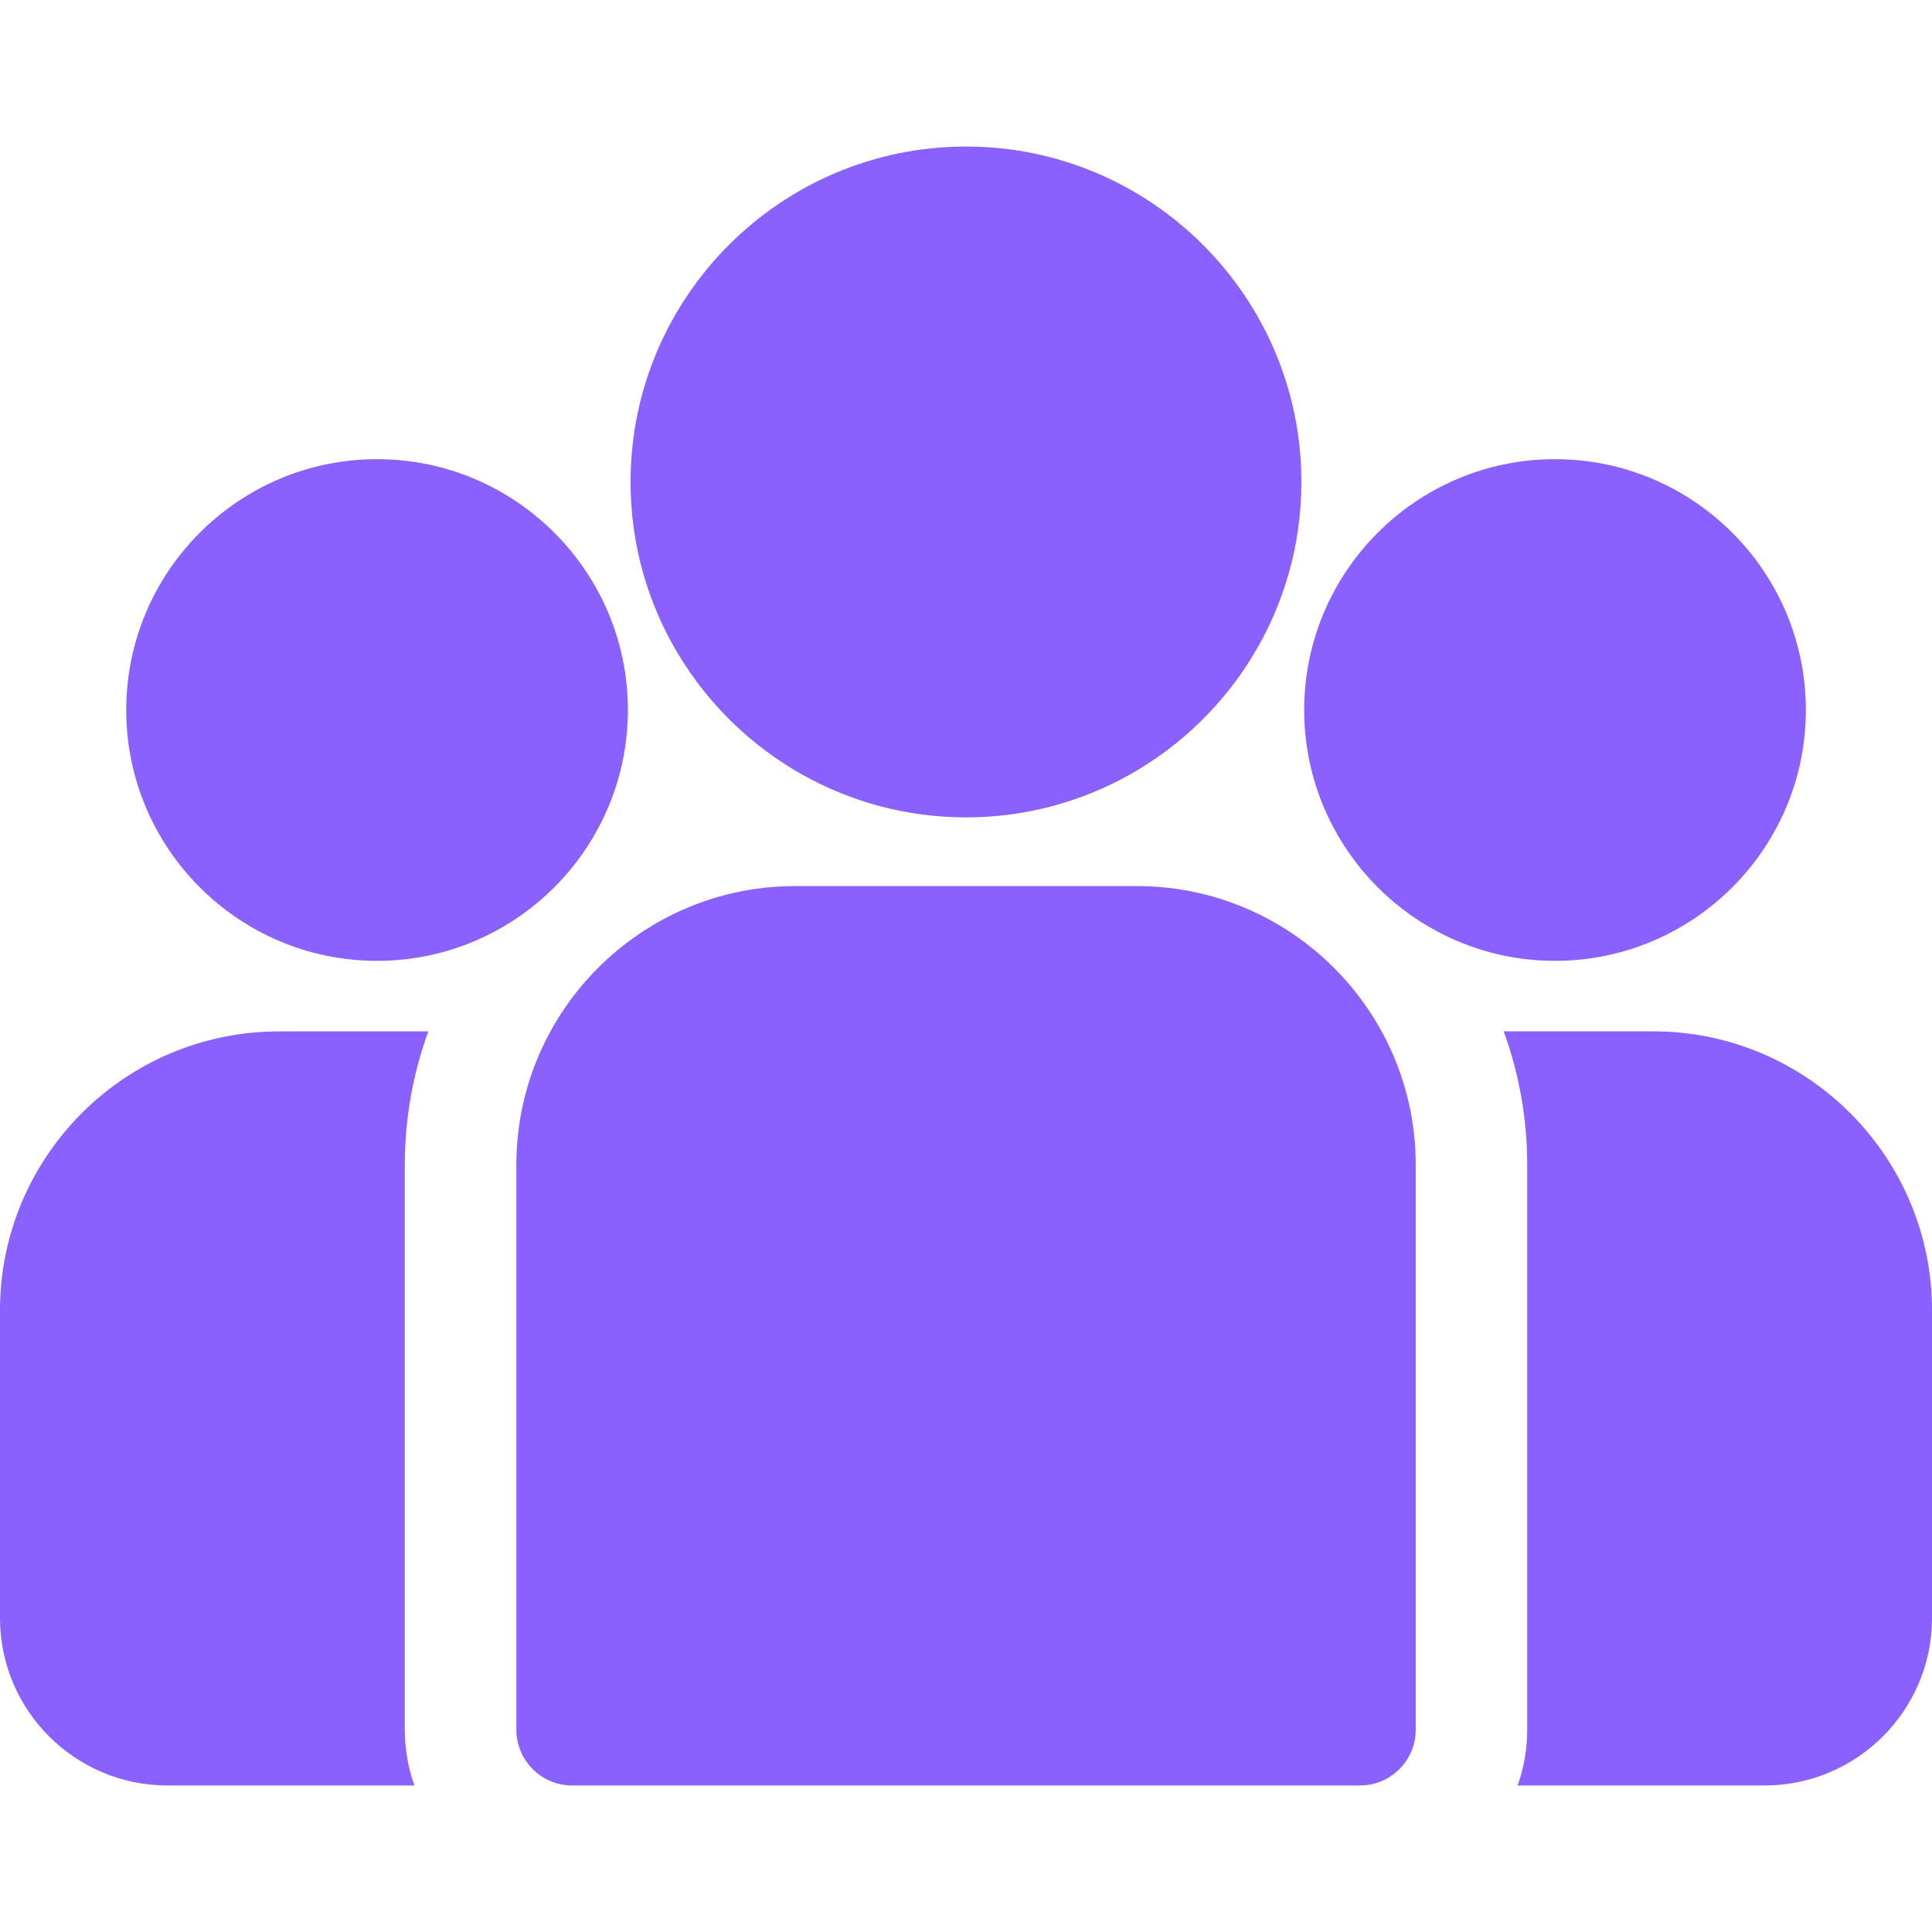 <svg width="27" height="27" viewBox="0 0 27 27" fill="none" xmlns="http://www.w3.org/2000/svg">
<g id="group 1" clip-path="url(#clip0_444_425)">
<g id="Group">
<g id="Group_2">
<path id="Vector" d="M23.102 14.413H21.014C21.227 14.996 21.343 15.625 21.343 16.28V24.172C21.343 24.445 21.296 24.708 21.209 24.952H24.661C25.951 24.952 27 23.902 27 22.613V18.311C27 16.162 25.251 14.413 23.102 14.413Z" fill="#8A60FF"/>
</g>
</g>
<g id="Group_3">
<g id="Group_4">
<path id="Vector_2" d="M5.657 16.28C5.657 15.625 5.773 14.996 5.986 14.414H3.898C1.748 14.414 0 16.162 0 18.311V22.613C0 23.903 1.049 24.952 2.339 24.952H5.791C5.704 24.708 5.657 24.445 5.657 24.172V16.28Z" fill="#8A60FF"/>
</g>
</g>
<g id="Group_5">
<g id="Group_6">
<path id="Vector_3" d="M15.887 12.383H11.113C8.964 12.383 7.216 14.131 7.216 16.28V24.172C7.216 24.603 7.565 24.952 7.995 24.952H19.005C19.436 24.952 19.785 24.603 19.785 24.172V16.28C19.785 14.131 18.036 12.383 15.887 12.383Z" fill="#8A60FF"/>
</g>
</g>
<g id="Group_7">
<g id="Group_8">
<path id="Vector_4" d="M13.5 2.048C10.915 2.048 8.812 4.151 8.812 6.736C8.812 8.489 9.78 10.02 11.209 10.824C11.887 11.205 12.668 11.423 13.5 11.423C14.331 11.423 15.113 11.205 15.791 10.824C17.22 10.02 18.187 8.489 18.187 6.736C18.187 4.151 16.084 2.048 13.5 2.048Z" fill="#8A60FF"/>
</g>
</g>
<g id="Group_9">
<g id="Group_10">
<path id="Vector_5" d="M5.269 6.417C3.336 6.417 1.764 7.99 1.764 9.923C1.764 11.856 3.336 13.428 5.269 13.428C5.76 13.428 6.226 13.327 6.651 13.144C7.384 12.828 7.989 12.27 8.363 11.569C8.625 11.078 8.775 10.518 8.775 9.923C8.775 7.99 7.202 6.417 5.269 6.417Z" fill="#8A60FF"/>
</g>
</g>
<g id="Group_11">
<g id="Group_12">
<path id="Vector_6" d="M21.731 6.417C19.798 6.417 18.226 7.99 18.226 9.923C18.226 10.518 18.375 11.078 18.638 11.569C19.012 12.27 19.616 12.829 20.35 13.144C20.774 13.327 21.241 13.428 21.731 13.428C23.664 13.428 25.237 11.856 25.237 9.923C25.237 7.99 23.664 6.417 21.731 6.417Z" fill="#8A60FF"/>
</g>
</g>
</g>
<defs>
<clipPath id="clip0_444_425">
<rect width="27" height="27" fill="white"/>
</clipPath>
</defs>
</svg>

